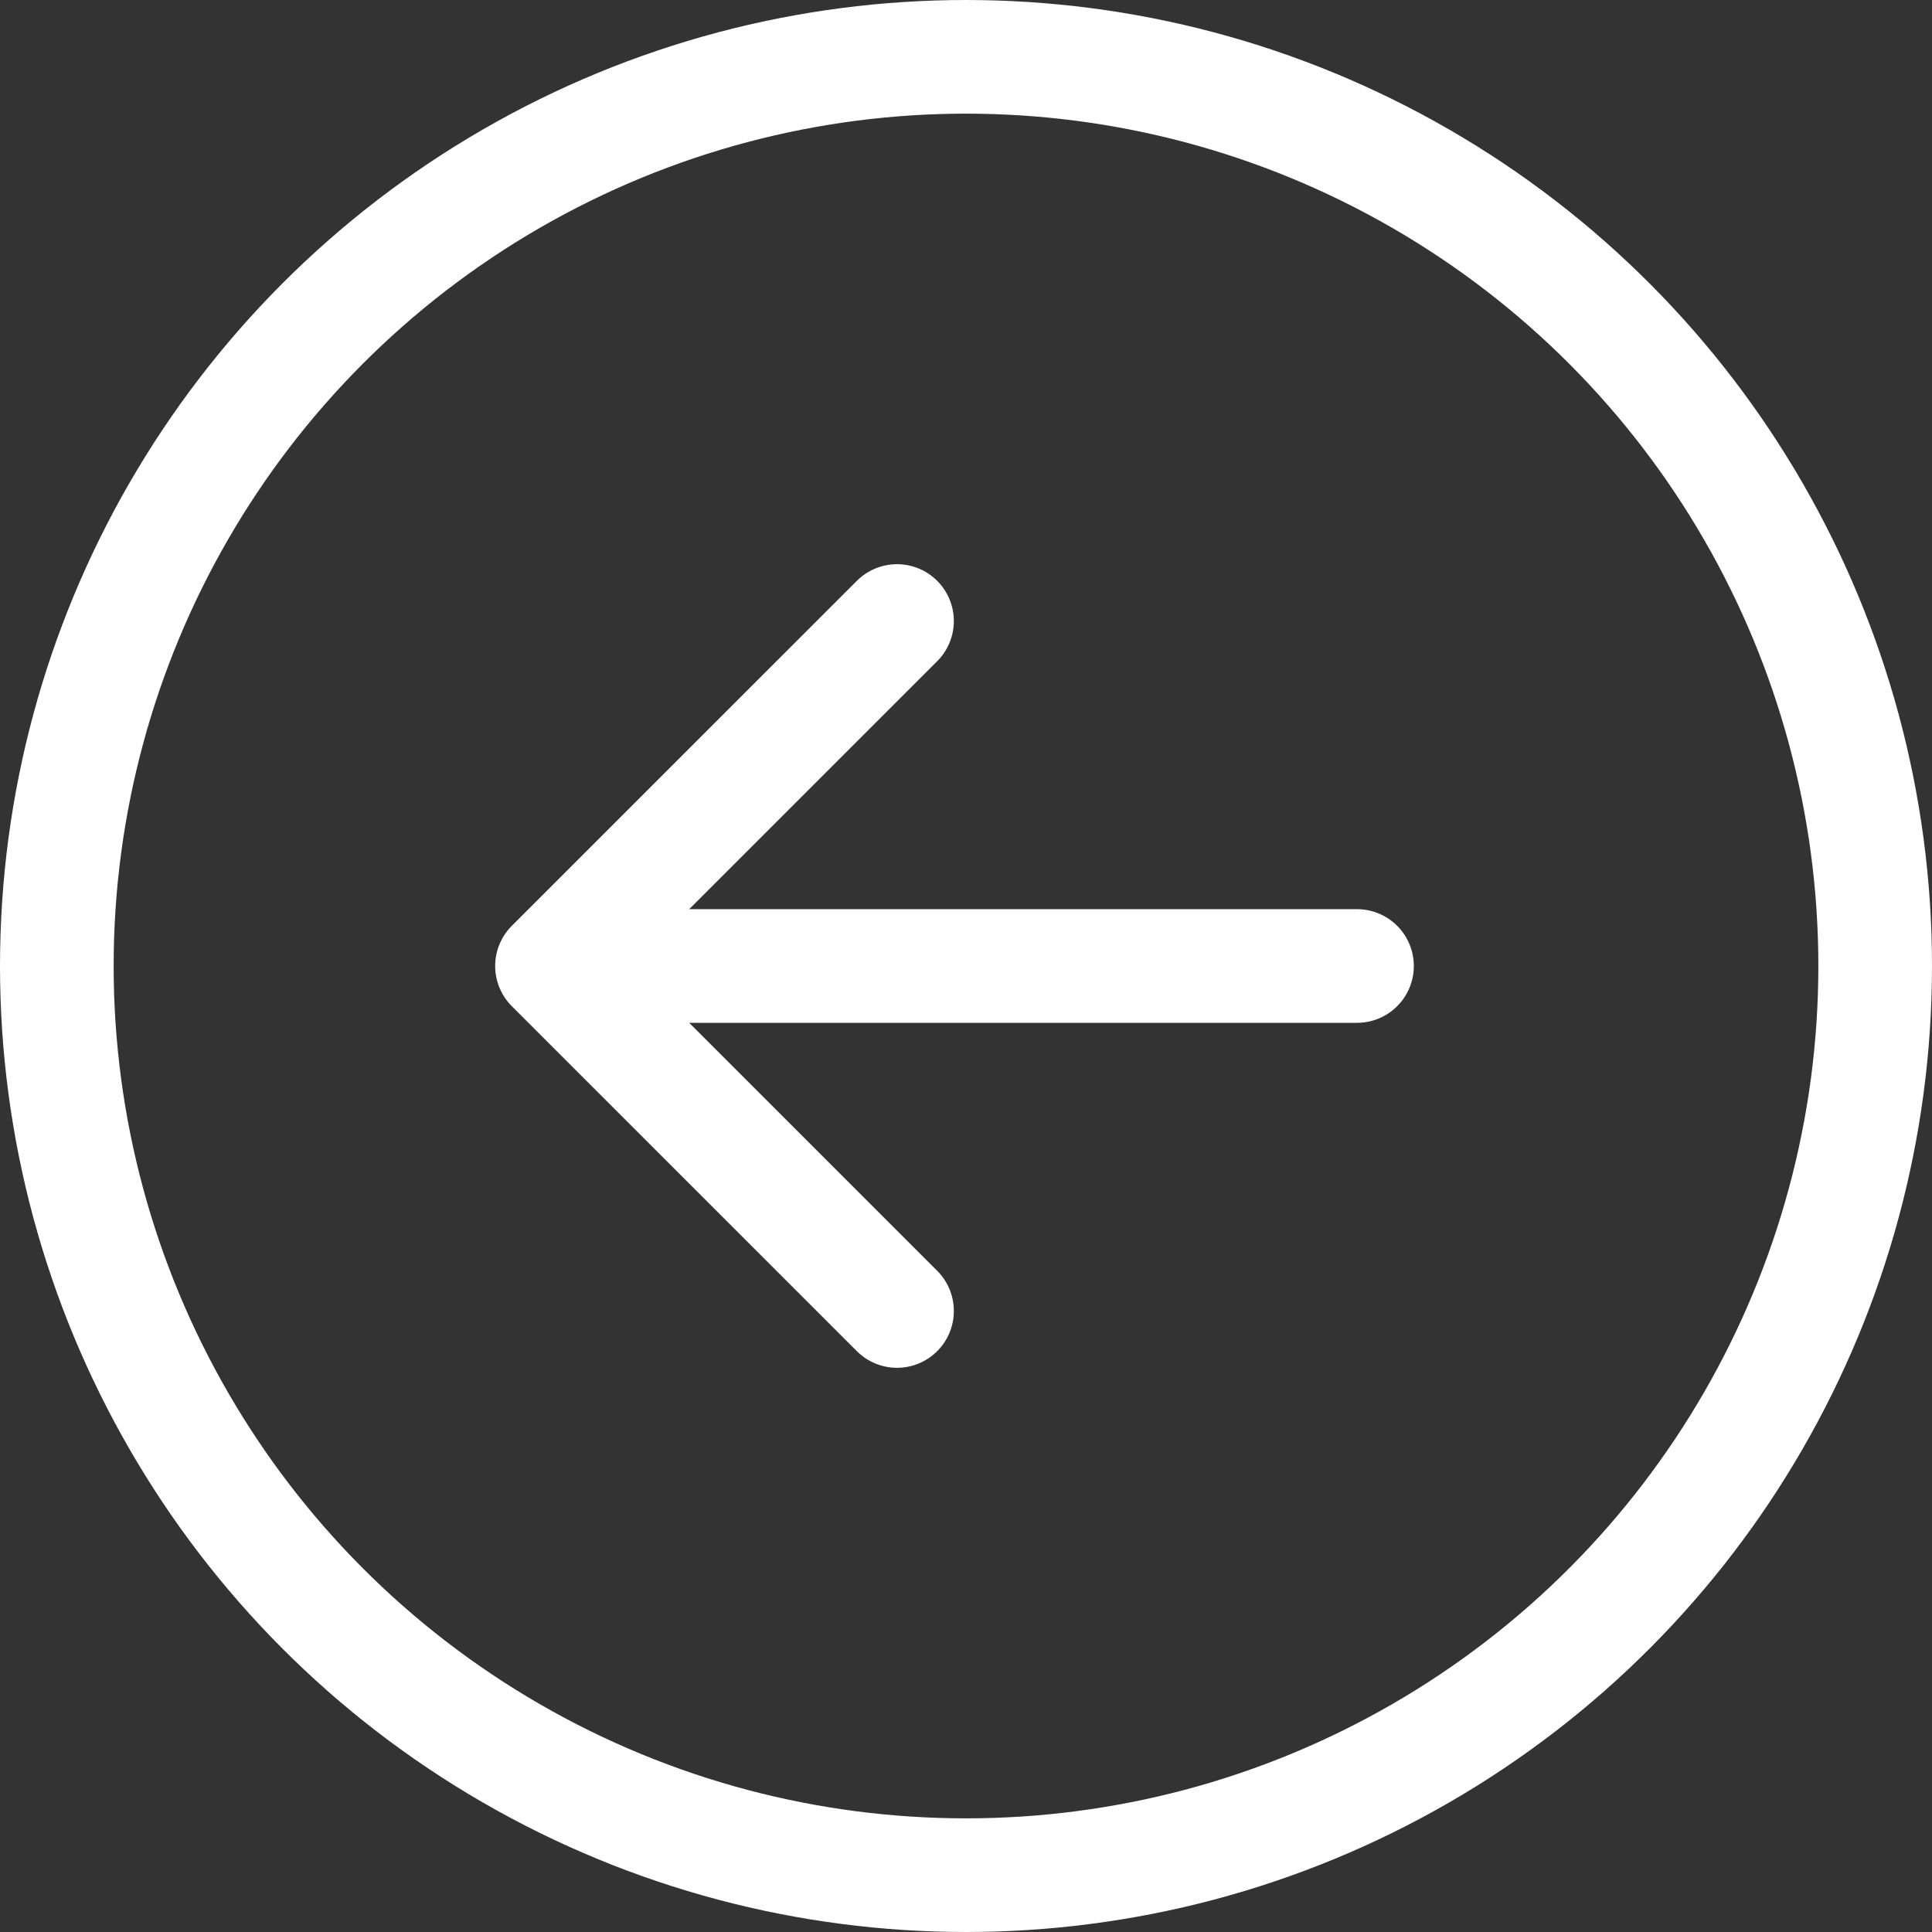 <svg width="34" height="34" viewBox="0 0 34 34" fill="none" xmlns="http://www.w3.org/2000/svg">
<rect x="0" y="0" width="34" height="34" fill="#333333" stroke="none"/>
<circle cx="17" cy="17" r="16" transform="matrix(-1 0 0 1 34 0)" stroke="white" stroke-width="2"/>
<path d="M9.714 17L15.786 23.071M9.714 17L15.786 10.929M9.714 17L23.881 17" stroke="white" stroke-width="2" stroke-linecap="round" stroke-linejoin="round"/>
</svg>
